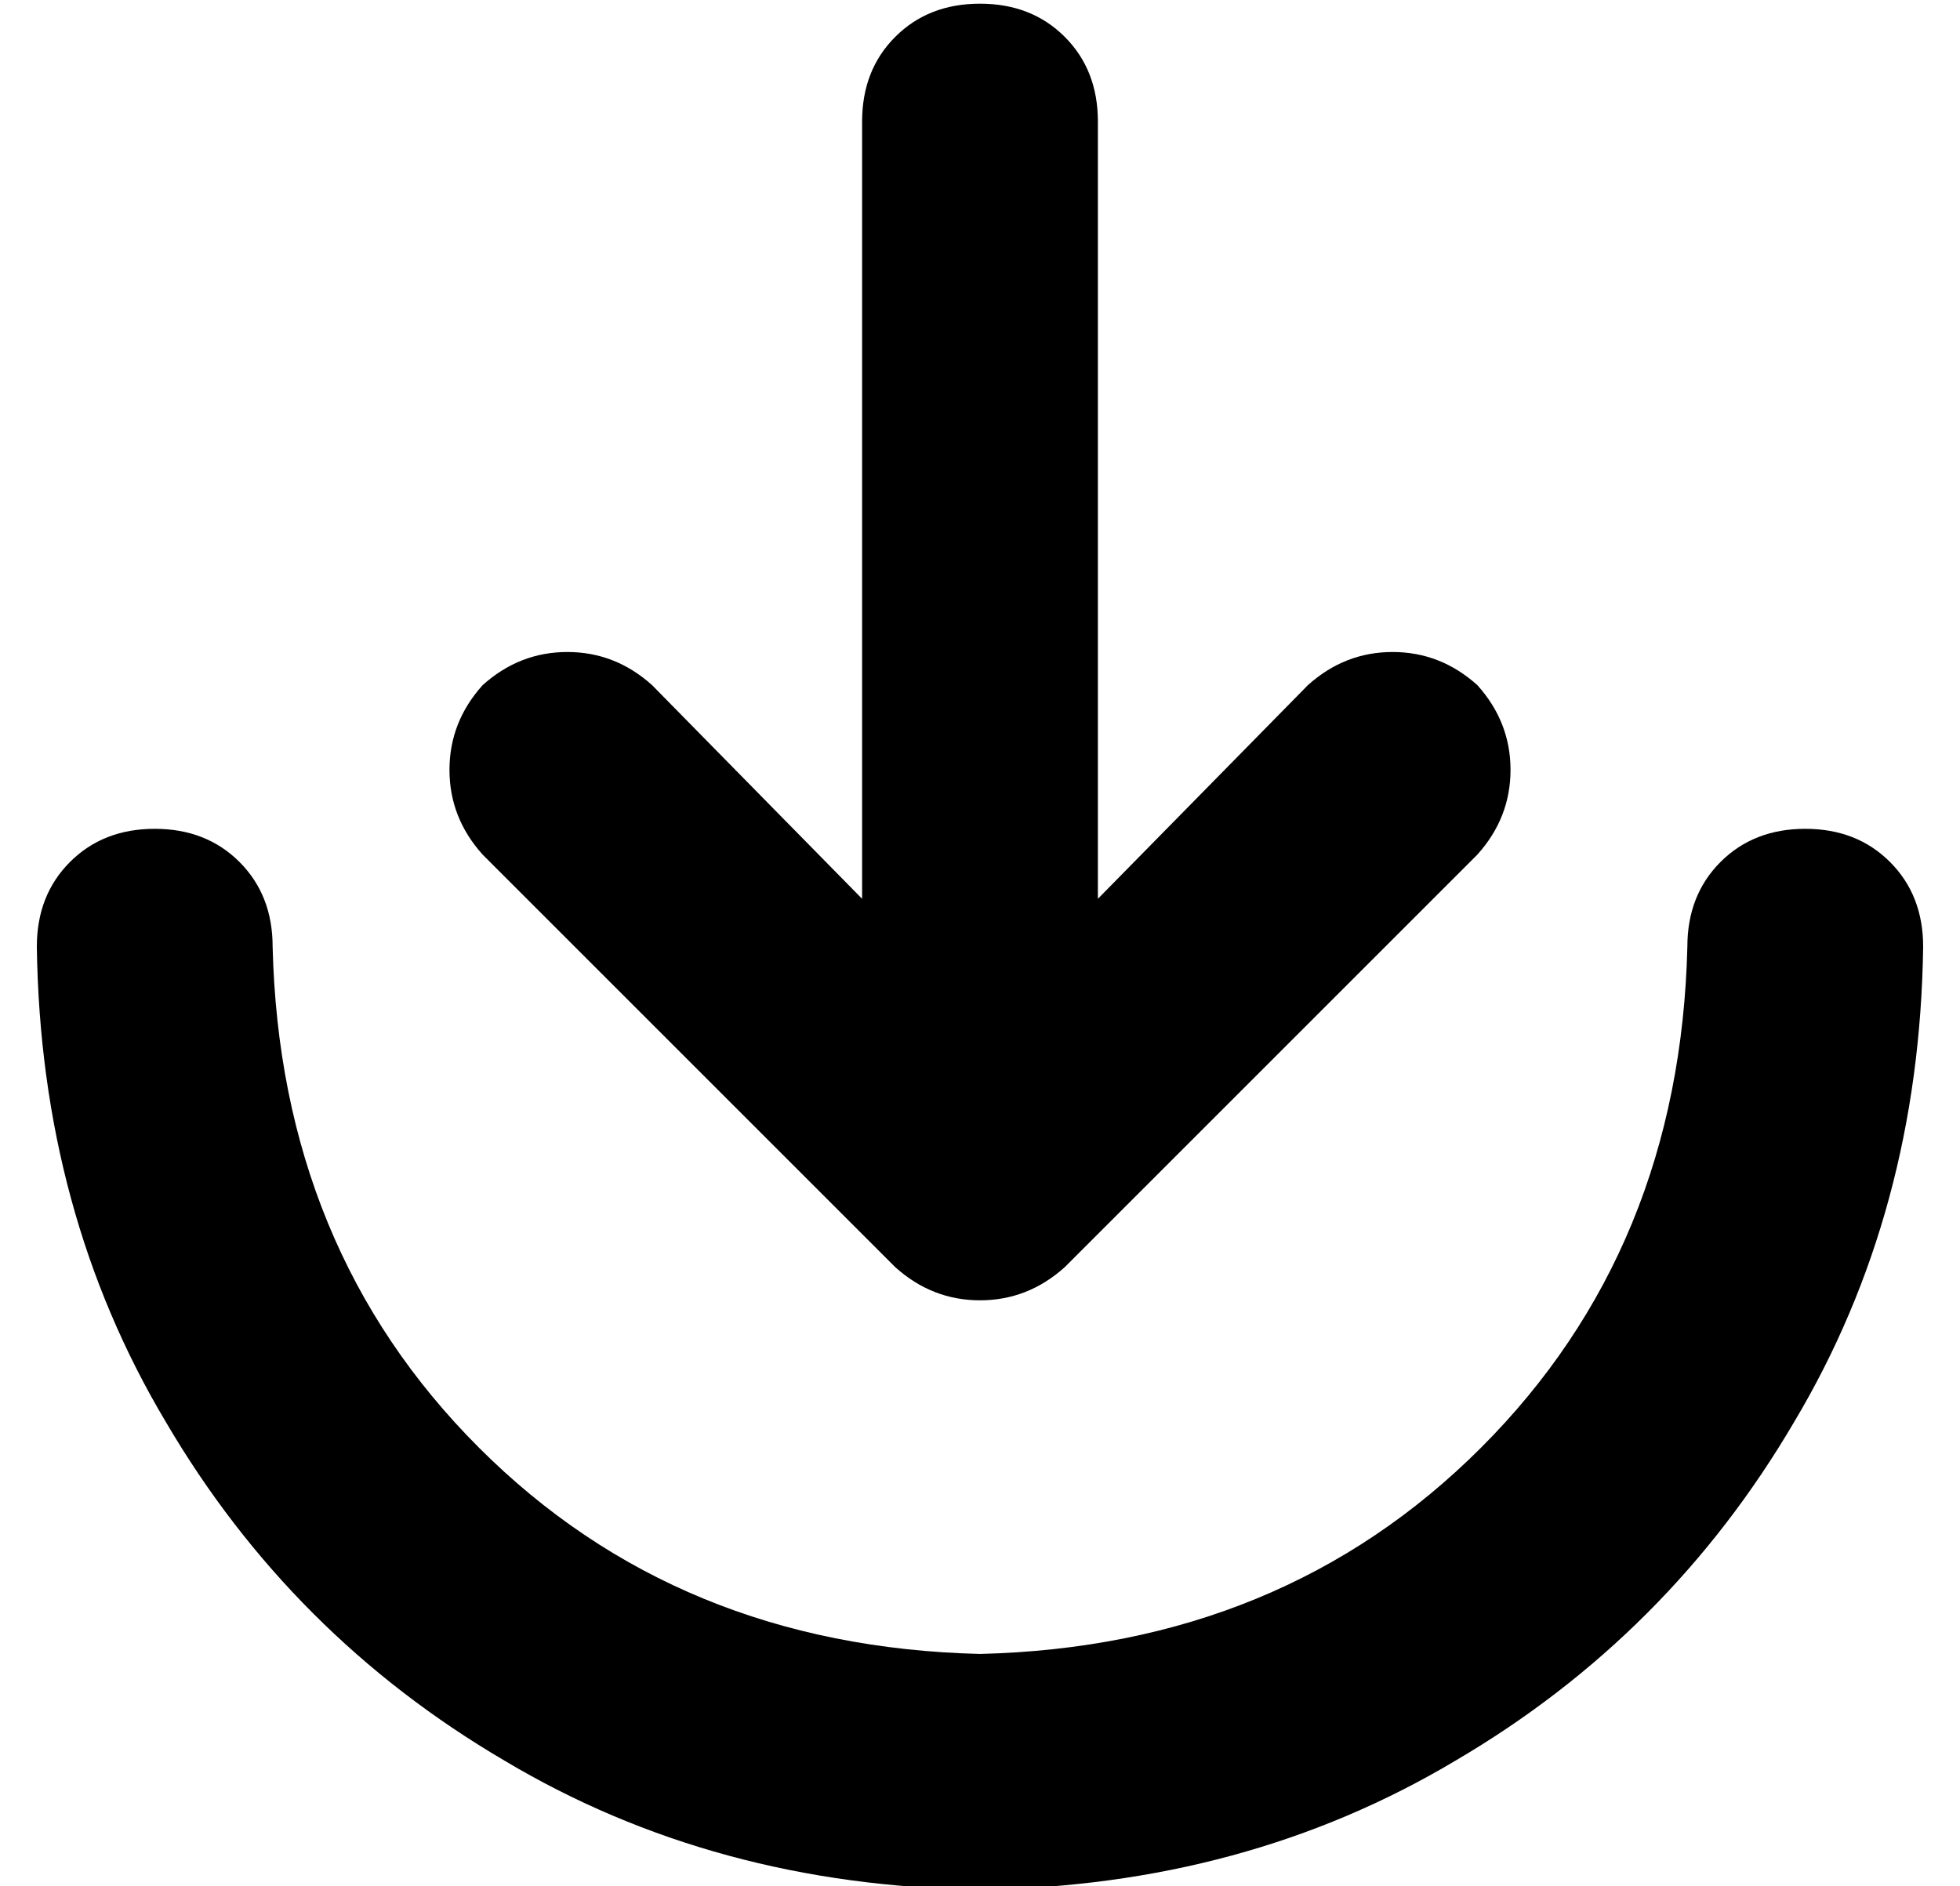 <?xml version="1.0" standalone="no"?>
<!DOCTYPE svg PUBLIC "-//W3C//DTD SVG 1.1//EN" "http://www.w3.org/Graphics/SVG/1.1/DTD/svg11.dtd" >
<svg xmlns="http://www.w3.org/2000/svg" xmlns:xlink="http://www.w3.org/1999/xlink" version="1.1" viewBox="-10 -40 532 512">
   <path fill="currentColor"
d="M256 409q82 -2 136 -56v0v0q54 -54 56 -136q0 -14 9 -23t23 -9t23 9t9 23q-1 72 -35 129q-34 58 -92 92q-57 34 -129 35q-72 -1 -129 -35q-58 -34 -92 -92q-34 -57 -35 -129q0 -14 9 -23t23 -9t23 9t9 23q2 82 56 136t136 56v0zM391 192l-112 112l112 -112l-112 112
q-10 9 -23 9t-23 -9l-112 -112v0q-9 -10 -9 -23t9 -23q10 -9 23 -9t23 9l57 58v0v-211v0q0 -14 9 -23t23 -9t23 9t9 23v211v0l57 -58v0q10 -9 23 -9t23 9q9 10 9 23t-9 23v0z" />
</svg>
